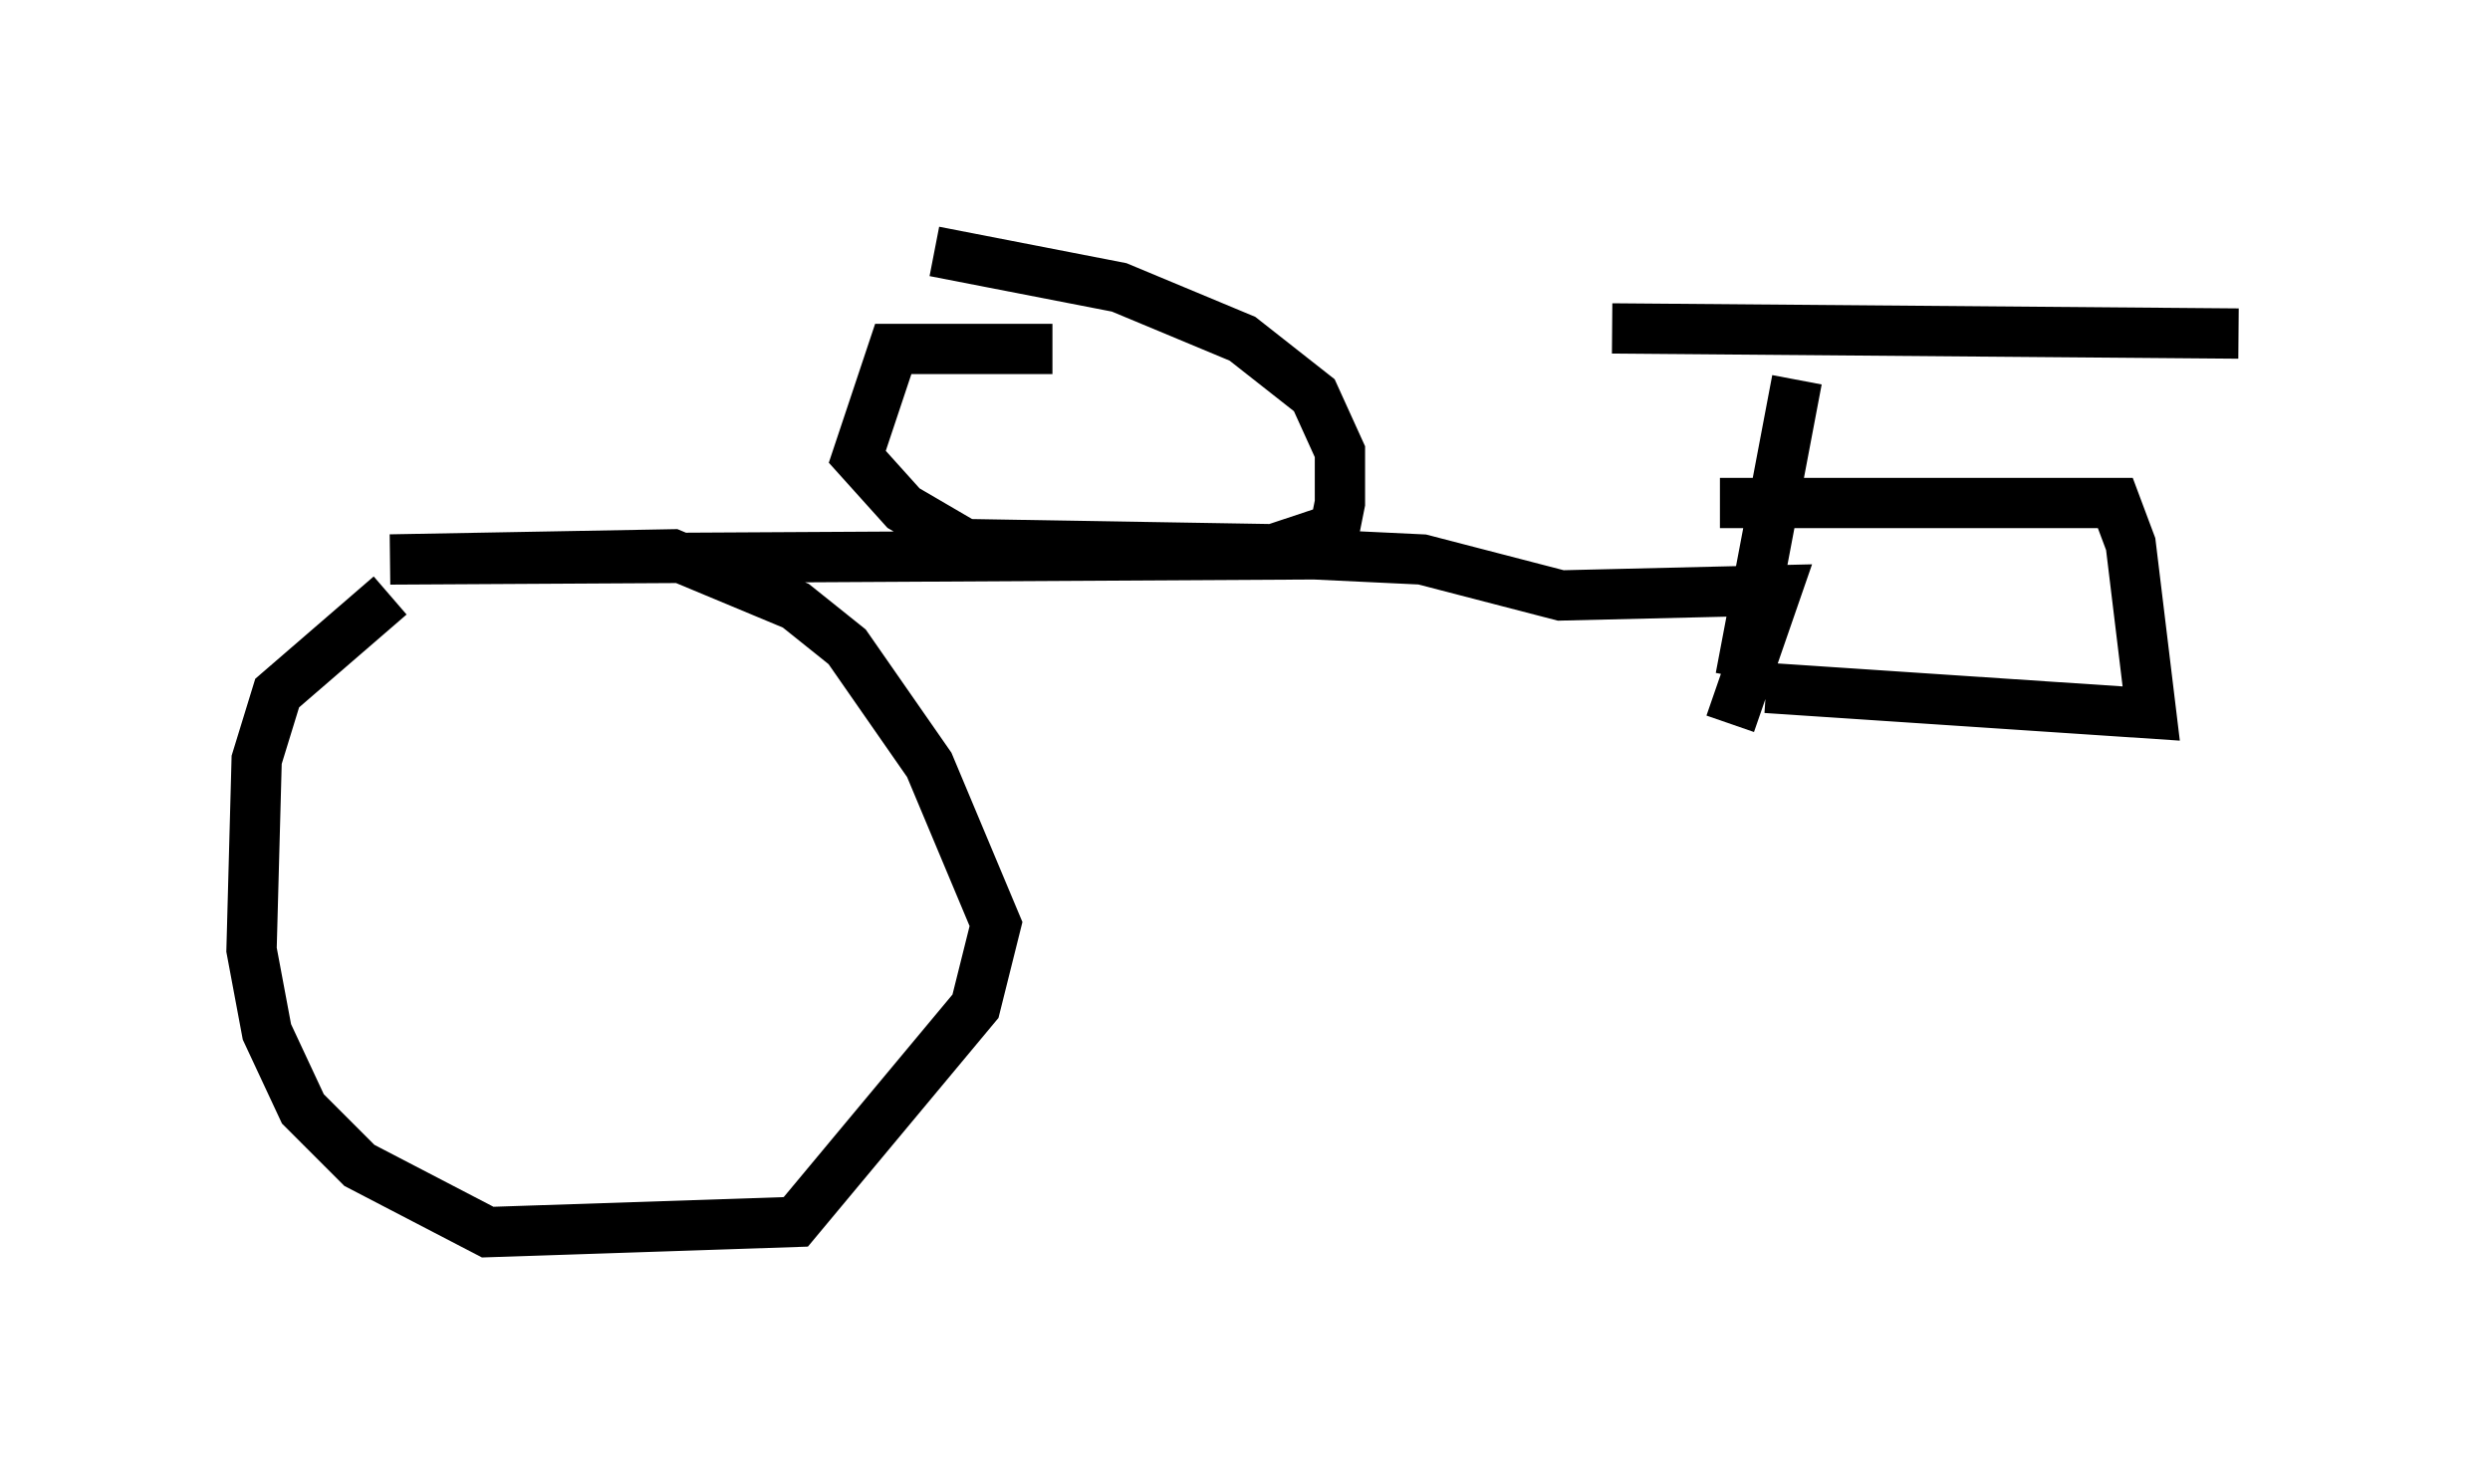 <?xml version="1.0" encoding="utf-8" ?>
<svg baseProfile="full" height="29.498" version="1.1" width="49.507" xmlns="http://www.w3.org/2000/svg" xmlns:ev="http://www.w3.org/2001/xml-events" xmlns:xlink="http://www.w3.org/1999/xlink"><defs /><rect fill="white" height="29.498" width="49.507" x="0" y="0" /><path d="M8.267, 11.738 m-0.51, 0.102 l-2.246, 1.94 -0.408, 1.327 l-0.102, 3.777 0.306, 1.633 l0.715, 1.531 1.123, 1.123 l2.552, 1.327 6.125, -0.204 l3.573, -4.288 0.408, -1.633 l-1.327, -3.165 -1.633, -2.348 l-1.021, -0.817 -2.45, -1.021 l-5.615, 0.102 18.375, -0.102 l2.144, 0.102 2.756, 0.715 l4.288, -0.102 -0.919, 2.654 m0.204, -0.919 l1.123, -5.921 m-3.675, -1.021 l12.454, 0.102 m-23.582, 0.306 l-3.165, 0.0 -0.715, 2.144 l0.919, 1.021 1.225, 0.715 l6.125, 0.102 1.225, -0.408 l0.102, -0.51 0.0, -1.021 l-0.51, -1.123 -1.429, -1.123 l-2.45, -1.021 -3.675, -0.715 m15.619, 5.002 l7.861, 0.0 0.306, 0.817 l0.408, 3.369 -7.656, -0.51 m-0.408, -0.919 " fill="none" stroke="black" stroke-width="1" /></svg>